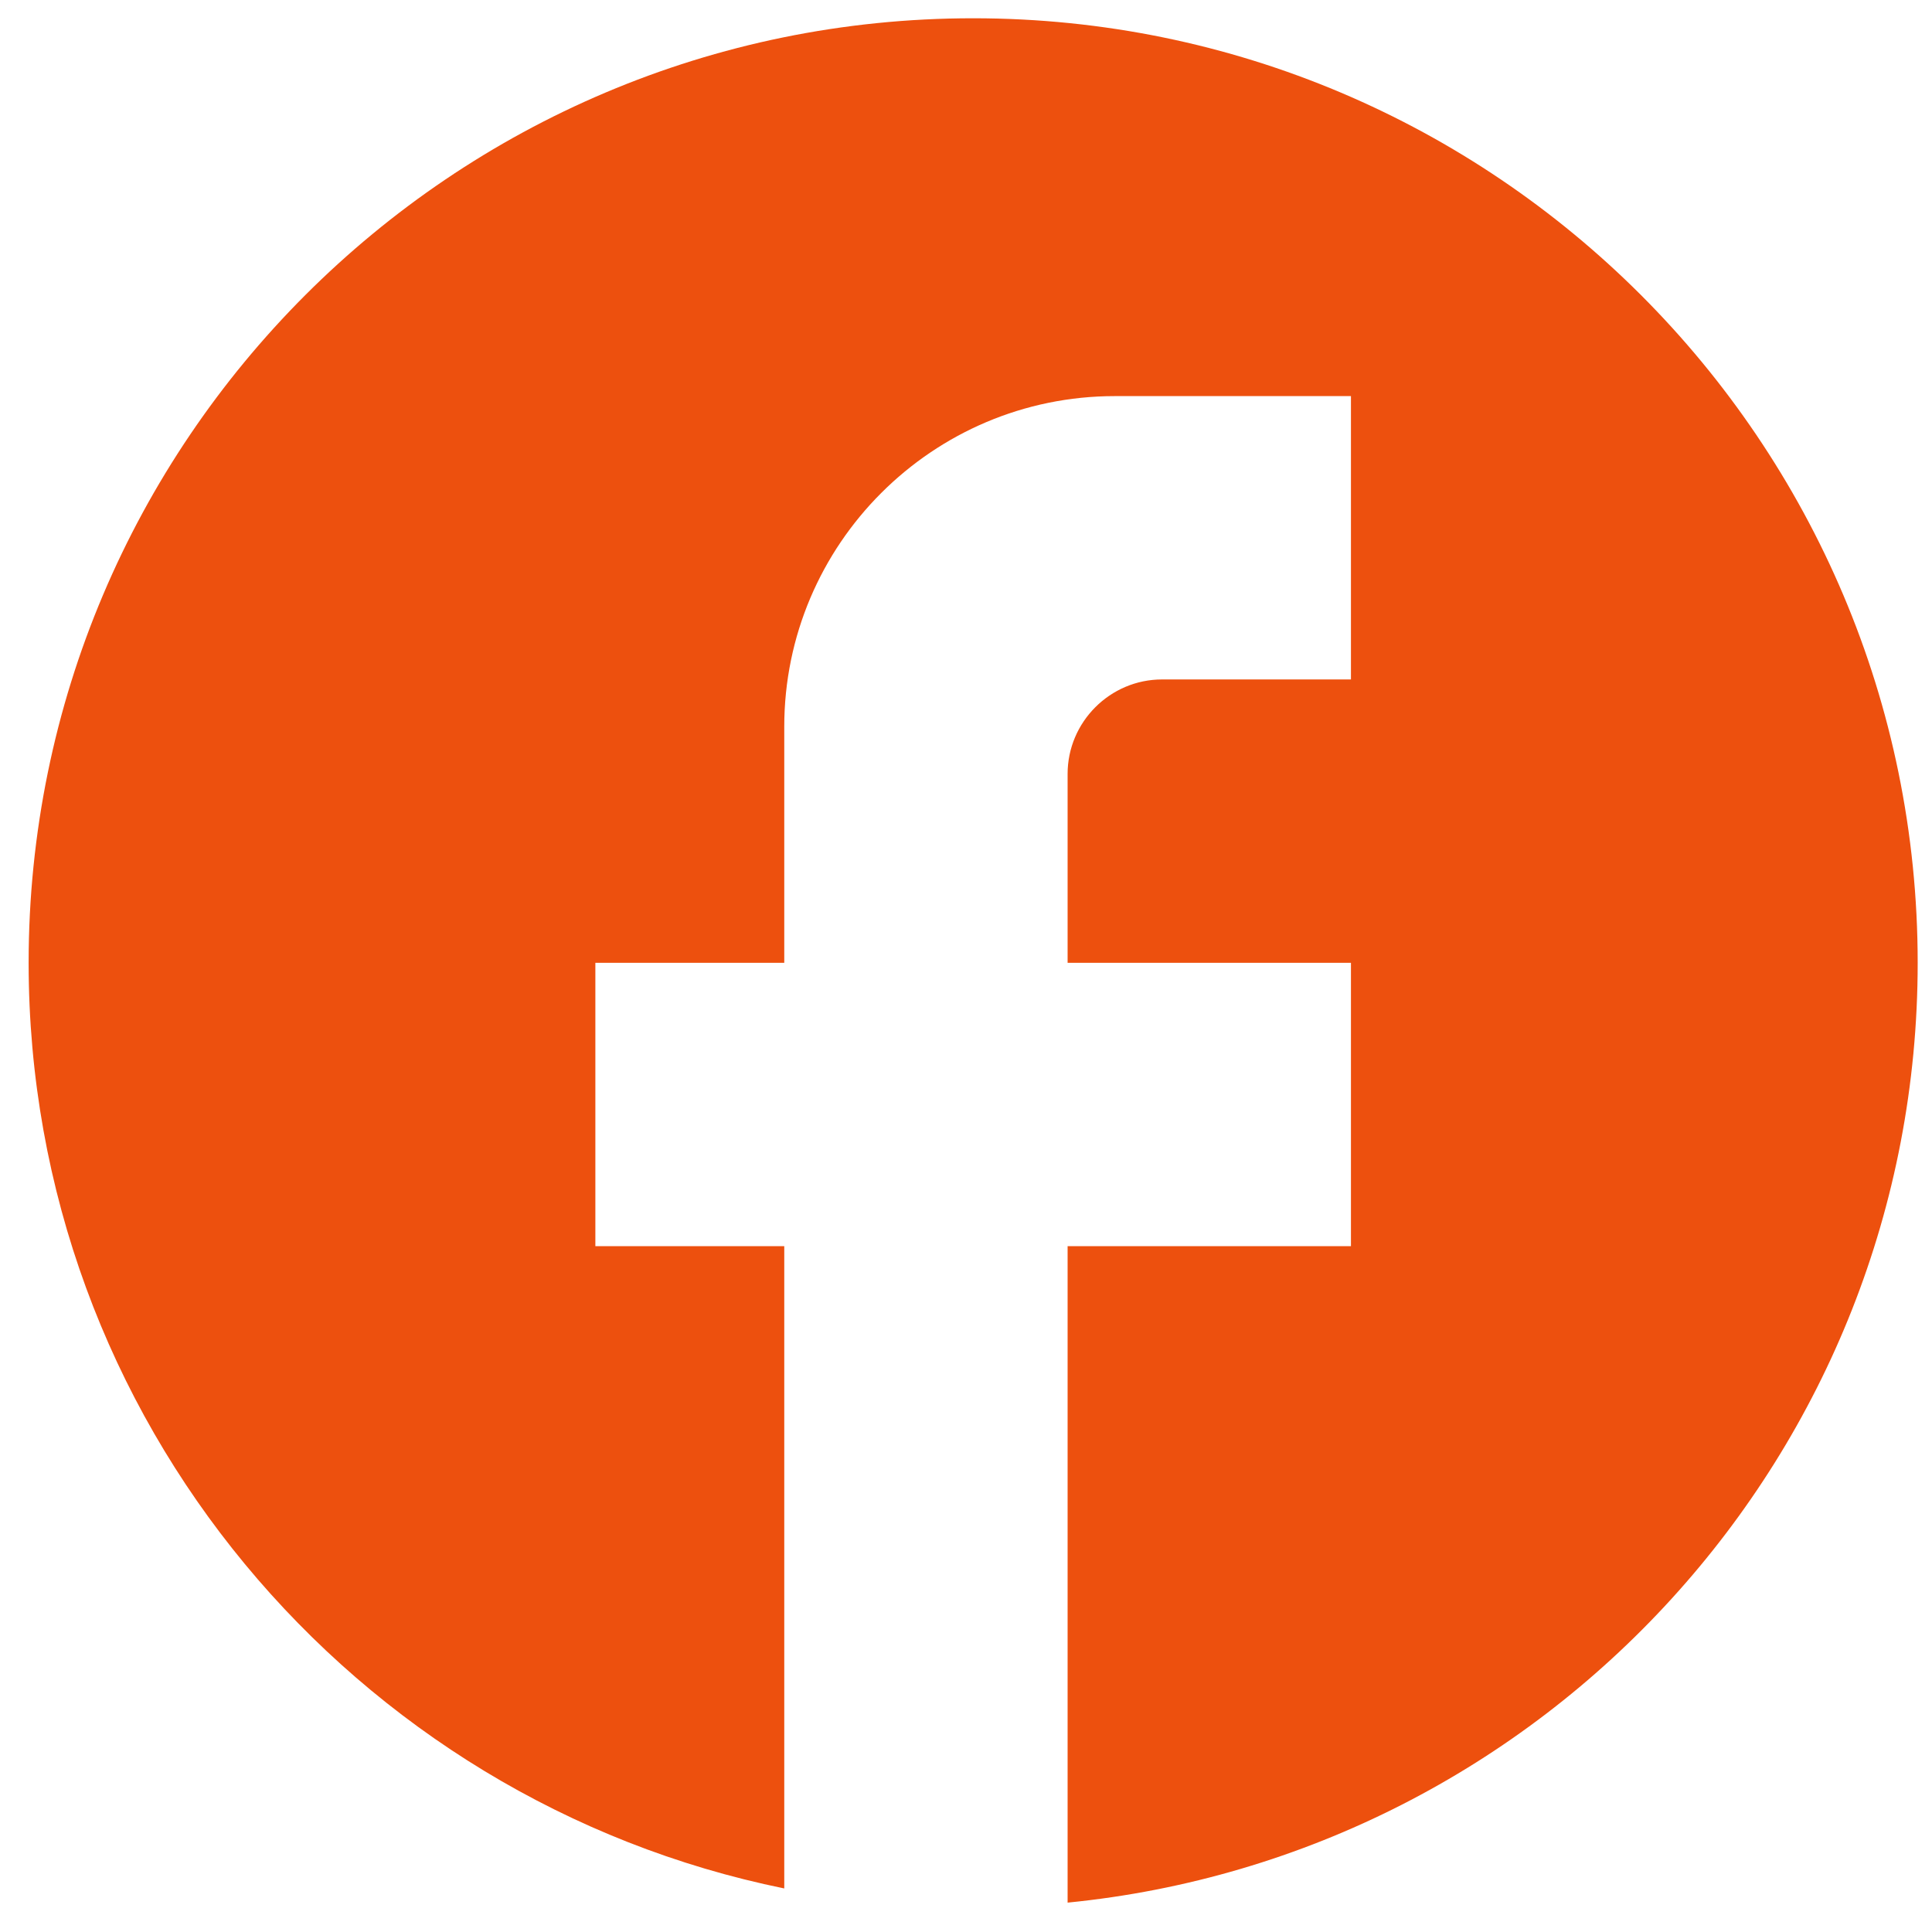 <svg width="44" height="44" viewBox="0 0 44 44" fill="none" xmlns="http://www.w3.org/2000/svg">
<g clip-path="url(#clip0_133_652)">
<path d="M43.674 21.927C43.674 10.053 34.037 0.416 22.163 0.416C10.289 0.416 0.652 10.053 0.652 21.927C0.652 32.339 8.052 41.008 17.861 43.008V28.381H13.559V21.927H17.861V16.55C17.861 12.398 21.238 9.021 25.39 9.021H30.767V15.474H26.465C25.282 15.474 24.314 16.442 24.314 17.625V21.927H30.767V28.381H24.314V43.331C35.177 42.255 43.674 33.092 43.674 21.927Z" fill="#ED500E"/>
</g>
<defs>
<clipPath id="clip0_133_652">
<rect width="44" height="44" fill="white"/>
</clipPath>
</defs>
</svg>
